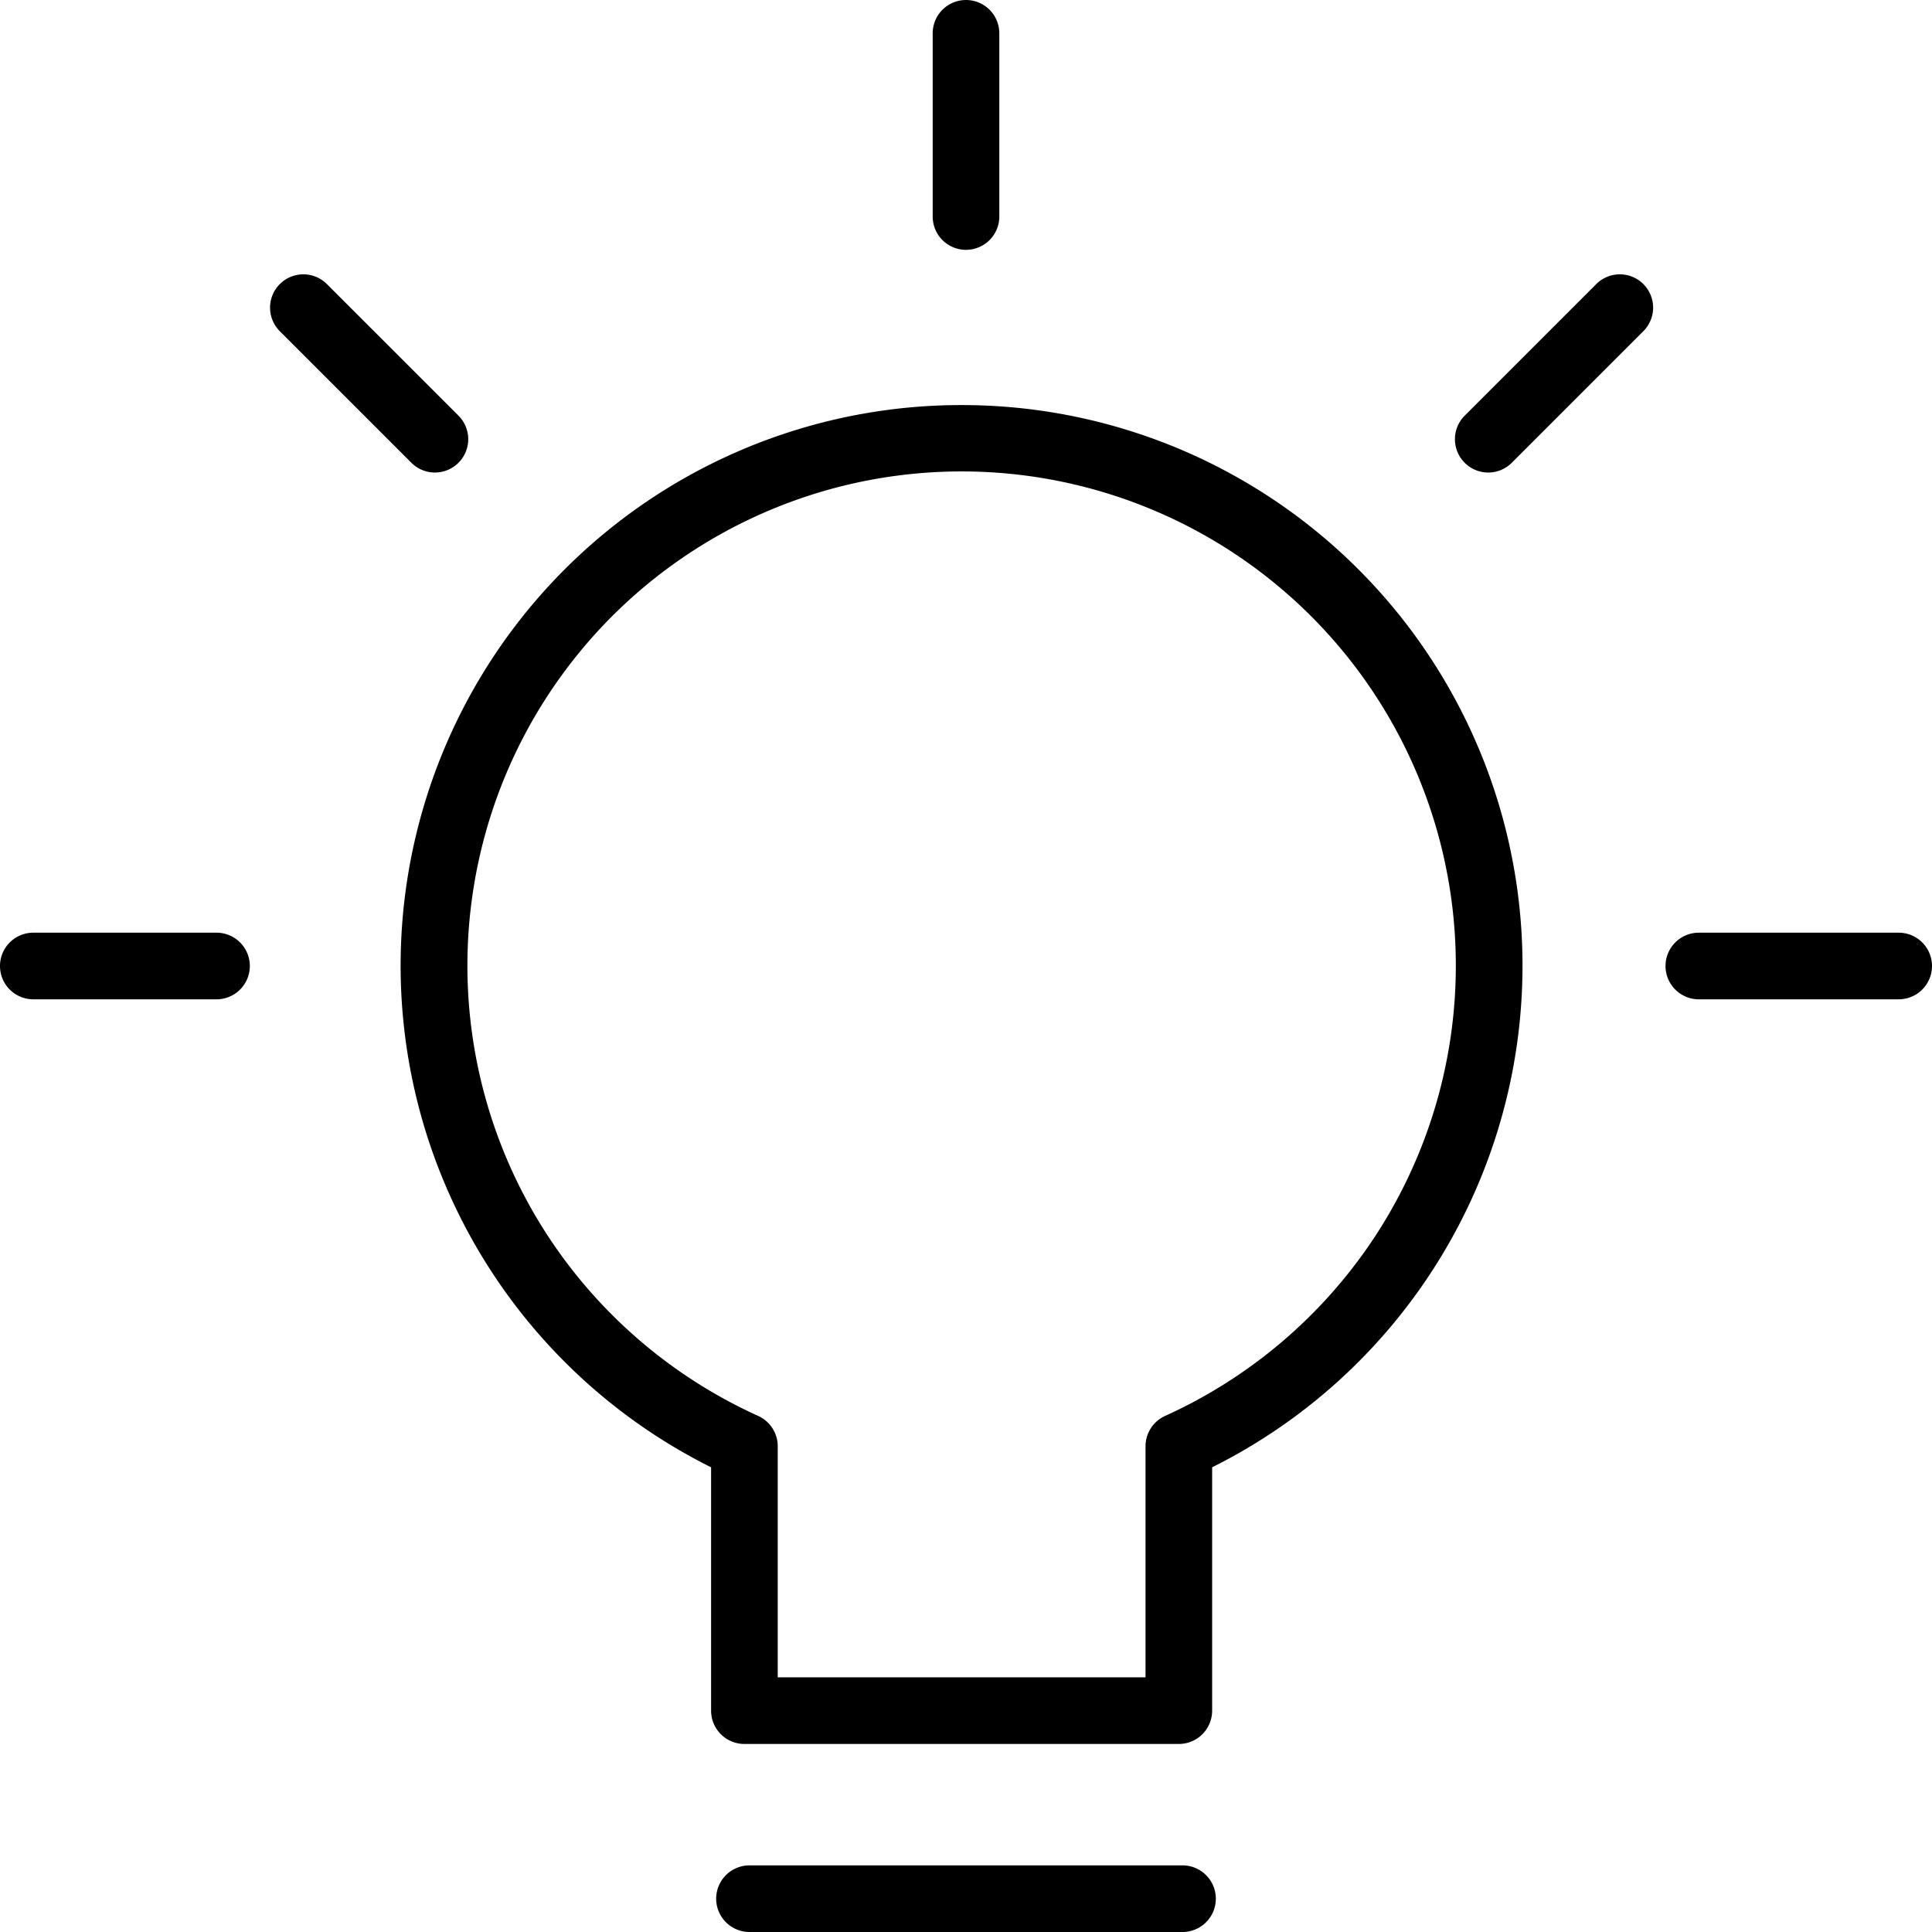 <svg xmlns="http://www.w3.org/2000/svg" width="116" height="116" viewBox="0 0 116 116"><g id="incubator" transform="translate(1.843 2.1)"><path id="Line_11" data-name="Line 11" d="M11,2H0A2,2,0,0,1-2,0,2,2,0,0,1,0-2H11a2,2,0,0,1,2,2A2,2,0,0,1,11,2Z" transform="translate(0.157 55.9)"></path><path id="Line_12" data-name="Line 12" d="M7.9,9.9a1.994,1.994,0,0,1-1.414-.586l-7.9-7.9a2,2,0,0,1,0-2.828,2,2,0,0,1,2.828,0l7.9,7.9A2,2,0,0,1,7.9,9.9Z" transform="translate(16.371 16.371)"></path><path id="Line_13" data-name="Line 13" d="M0,13a2,2,0,0,1-2-2V0A2,2,0,0,1,0-2,2,2,0,0,1,2,0V11A2,2,0,0,1,0,13Z" transform="translate(56.157 -0.1)"></path><path id="Line_14" data-name="Line 14" d="M0,9.9a1.994,1.994,0,0,1-1.414-.586,2,2,0,0,1,0-2.828l7.9-7.9a2,2,0,0,1,2.828,0,2,2,0,0,1,0,2.828l-7.9,7.9A1.994,1.994,0,0,1,0,9.9Z" transform="translate(87.513 16.371)"></path><path id="Line_15" data-name="Line 15" d="M12,2H0A2,2,0,0,1-2,0,2,2,0,0,1,0-2H12a2,2,0,0,1,2,2A2,2,0,0,1,12,2Z" transform="translate(100.157 55.9)"></path><path id="Line_16" data-name="Line 16" d="M26,2H0A2,2,0,0,1-2,0,2,2,0,0,1,0-2H26a2,2,0,0,1,2,2A2,2,0,0,1,26,2Z" transform="translate(43.157 111.9)"></path><path id="Path_179" data-name="Path 179" d="M46.673,13A33.658,33.658,0,0,1,61.715,76.777V91.389a2,2,0,0,1-2,2H33.631a2,2,0,0,1-2-2V76.777A33.656,33.656,0,0,1,46.673,13ZM57.715,89.389V75.515a2,2,0,0,1,1.175-1.822A29.78,29.78,0,0,0,71.478,62.942a29.673,29.673,0,1,0-49.61,0A29.78,29.78,0,0,0,34.457,73.693a2,2,0,0,1,1.175,1.822V89.389Z" transform="translate(9.221 9.221)"></path></g></svg>